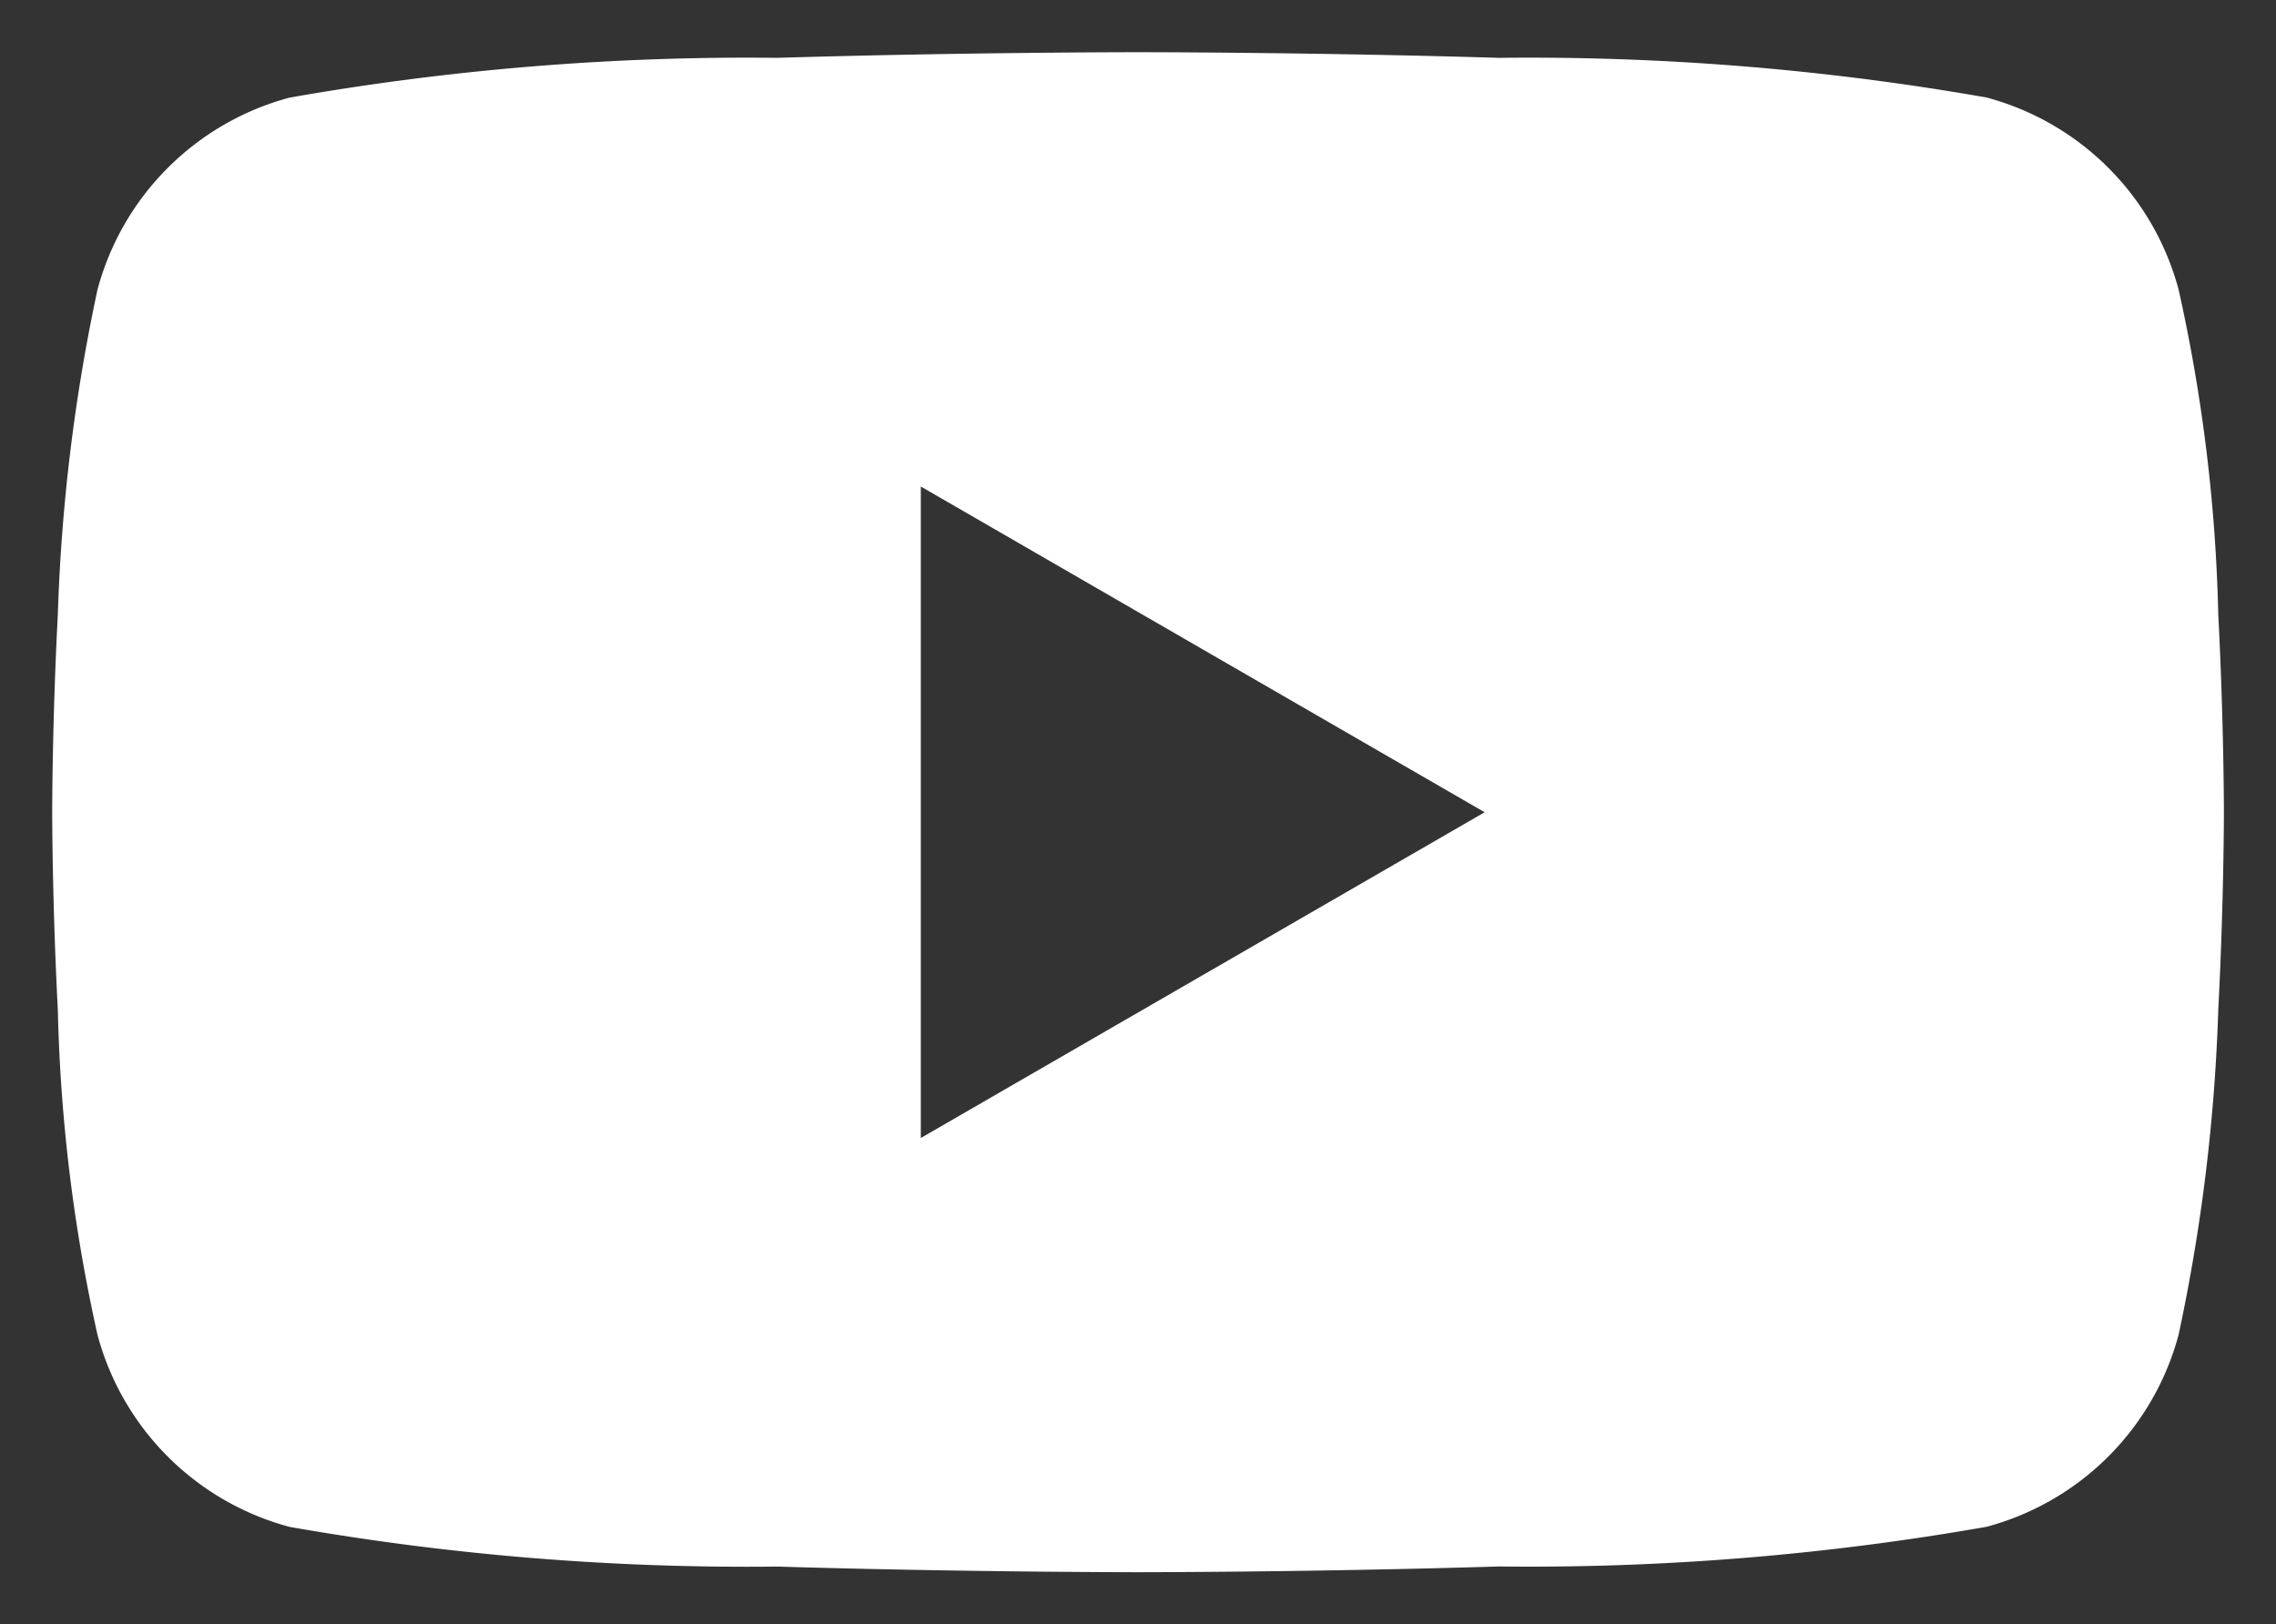 <svg xmlns="http://www.w3.org/2000/svg" width="21.798" height="15.559" viewBox="0 0 21.798 15.559">
  <rect x="0" y="0" width="21.798" height="15.559" fill="#333333" stroke="none"/>
  <g id="Group_137" data-name="Group 137" transform="translate(-84.05 -84.539)">
    <path id="Subtraction_2" data-name="Subtraction 2" d="M10.4,14.559c-.016,0-1.648,0-3.455-.054a25.3,25.3,0,0,1-4.671-.38A2.6,2.6,0,0,1,.434,12.286a15.882,15.882,0,0,1-.38-3.111C0,8.137,0,7.288,0,7.279s0-.858.054-1.895a17.443,17.443,0,0,1,.38-3.111A2.6,2.6,0,0,1,2.273.435,25.3,25.3,0,0,1,6.944.054C8.751,0,10.383,0,10.4,0s1.648,0,3.455.054a25.3,25.3,0,0,1,4.671.38,2.6,2.6,0,0,1,1.839,1.839,15.883,15.883,0,0,1,.38,3.111c.054,1.037.054,1.886.054,1.895s0,.858-.054,1.895a17.444,17.444,0,0,1-.38,3.111,2.6,2.6,0,0,1-1.839,1.839,25.3,25.3,0,0,1-4.671.38C12.047,14.559,10.415,14.559,10.4,14.559ZM8.319,4.16h0V10.4l5.4-3.12Z" transform="translate(84.55 85.039)" fill="#fff" stroke="rgba(0,0,0,0)" stroke-miterlimit="10" stroke-width="1"/>
  </g>
</svg>
